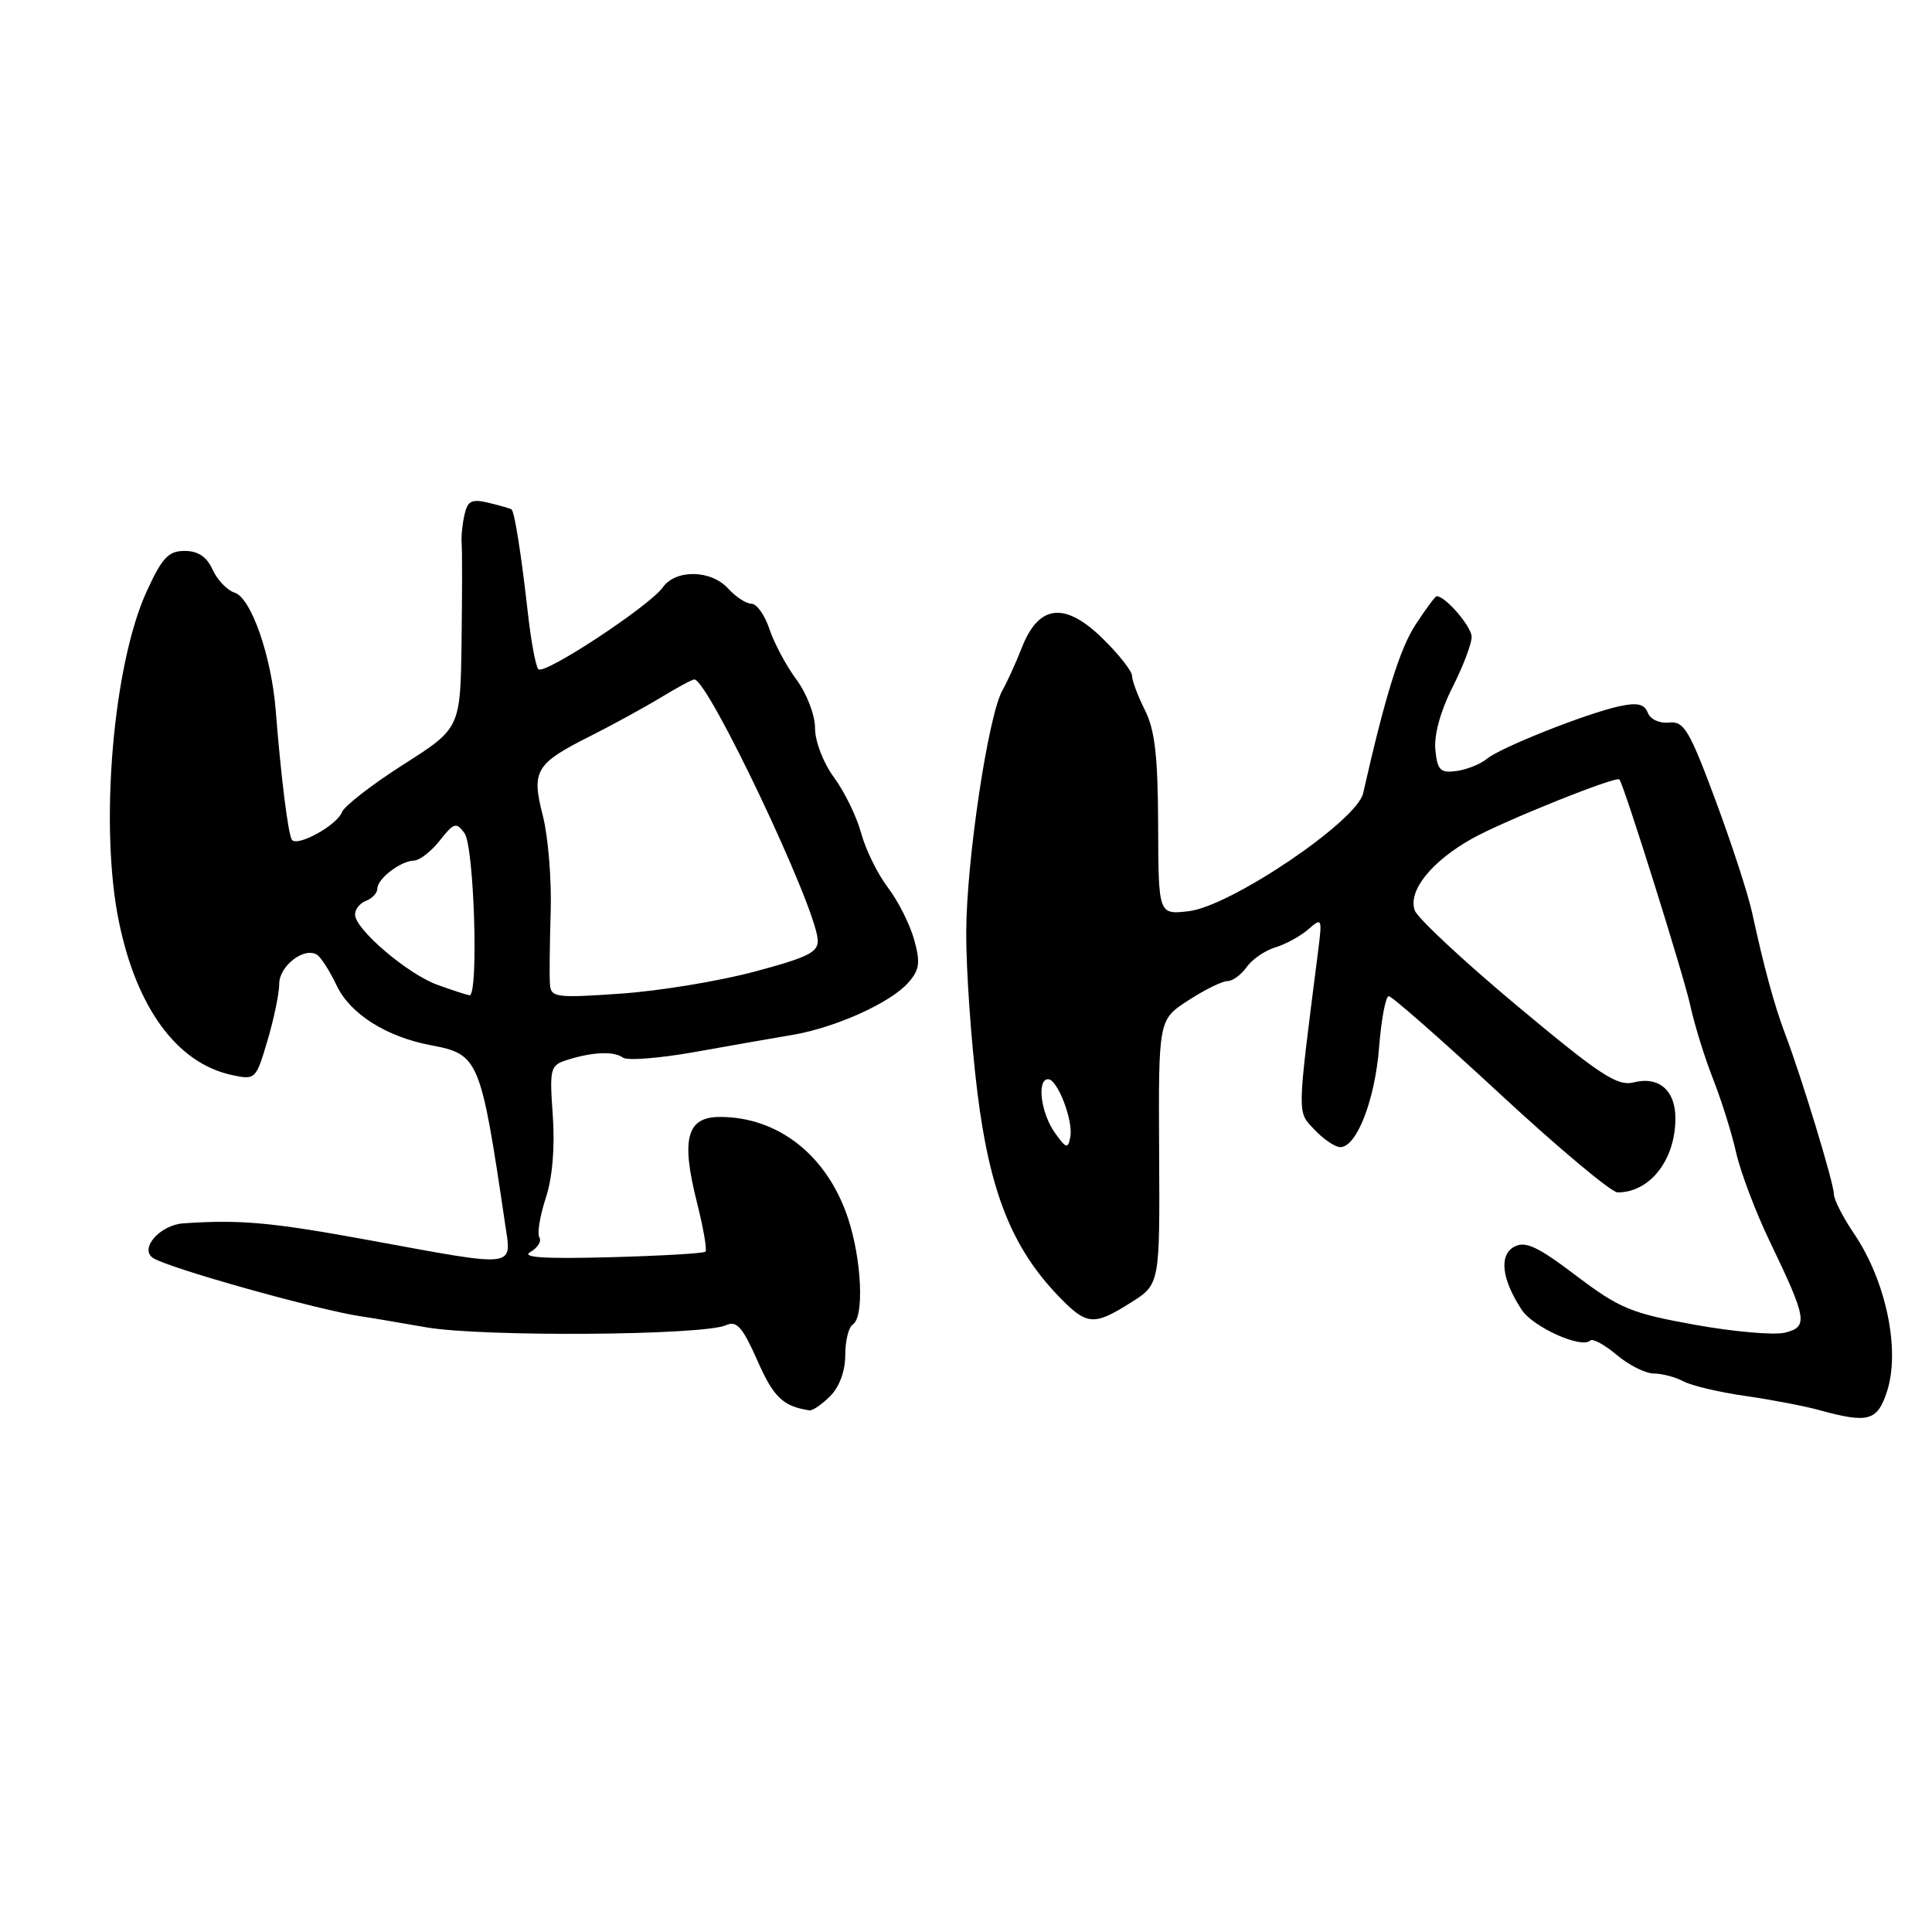 <?xml version="1.0" encoding="UTF-8" standalone="no"?>
<!DOCTYPE svg PUBLIC "-//W3C//DTD SVG 1.1//EN" "http://www.w3.org/Graphics/SVG/1.1/DTD/svg11.dtd" >
<svg xmlns="http://www.w3.org/2000/svg" xmlns:xlink="http://www.w3.org/1999/xlink" version="1.1" viewBox="0 0 256 256">
 <g >
 <path fill="currentColor"
d=" M 250.02 184.43 C 251.84 178.93 249.92 169.72 245.64 163.42 C 244.19 161.28 243.00 158.94 243.00 158.22 C 243.00 156.80 238.71 142.70 236.54 137.00 C 235.11 133.23 233.73 128.15 232.18 121.00 C 231.65 118.53 229.45 111.78 227.30 106.00 C 223.84 96.71 223.13 95.53 221.16 95.74 C 219.90 95.88 218.68 95.32 218.34 94.44 C 217.90 93.29 216.96 93.07 214.62 93.57 C 210.26 94.51 198.81 99.05 197.00 100.56 C 196.18 101.25 194.38 101.97 193.00 102.16 C 190.84 102.45 190.46 102.07 190.19 99.33 C 190.00 97.39 190.88 94.20 192.44 91.11 C 193.85 88.34 195.00 85.32 195.00 84.40 C 195.00 83.03 191.54 79.00 190.36 79.00 C 190.18 79.00 188.93 80.69 187.58 82.75 C 185.49 85.94 183.55 92.19 180.62 105.12 C 179.79 108.80 163.06 120.10 157.50 120.74 C 153.50 121.20 153.50 121.20 153.46 109.35 C 153.43 100.22 153.03 96.72 151.71 94.10 C 150.77 92.22 150.00 90.18 150.00 89.55 C 150.00 88.92 148.23 86.68 146.08 84.58 C 141.09 79.70 137.64 80.10 135.41 85.79 C 134.61 87.83 133.45 90.38 132.83 91.47 C 130.94 94.79 128.06 114.00 128.03 123.53 C 128.01 128.50 128.68 138.01 129.50 144.68 C 131.14 157.93 134.09 165.34 140.26 171.75 C 144.01 175.64 144.90 175.72 149.86 172.59 C 153.69 170.17 153.69 170.17 153.59 152.65 C 153.50 135.12 153.50 135.12 157.45 132.56 C 159.62 131.15 161.96 130.00 162.64 130.00 C 163.33 130.00 164.47 129.16 165.19 128.14 C 165.91 127.12 167.62 125.94 169.00 125.53 C 170.38 125.11 172.34 124.03 173.37 123.13 C 175.16 121.56 175.21 121.67 174.66 126.00 C 171.83 148.24 171.85 147.22 174.18 149.69 C 175.37 150.96 176.91 152.00 177.60 152.00 C 179.77 152.00 182.19 145.76 182.74 138.75 C 183.03 135.04 183.61 132.00 184.02 132.00 C 184.44 132.00 191.09 137.85 198.81 145.00 C 206.53 152.15 213.52 158.00 214.34 158.00 C 218.64 158.00 222.00 153.69 222.00 148.17 C 222.00 144.47 219.80 142.58 216.48 143.42 C 214.30 143.96 212.07 142.50 201.03 133.28 C 193.93 127.35 187.83 121.66 187.46 120.63 C 186.54 118.05 189.67 114.13 195.08 111.11 C 199.22 108.79 214.17 102.79 214.58 103.28 C 215.18 103.99 223.12 129.29 223.96 133.19 C 224.52 135.77 225.89 140.18 227.00 143.00 C 228.11 145.82 229.49 150.22 230.06 152.78 C 230.64 155.34 232.63 160.60 234.49 164.47 C 239.45 174.79 239.62 175.81 236.53 176.58 C 235.12 176.94 229.74 176.47 224.59 175.54 C 216.14 174.02 214.61 173.39 208.86 169.04 C 203.77 165.18 202.13 164.41 200.66 165.19 C 198.60 166.28 198.97 169.50 201.63 173.55 C 203.14 175.86 209.58 178.75 210.71 177.63 C 211.02 177.31 212.60 178.17 214.22 179.53 C 215.83 180.89 218.05 182.00 219.14 182.00 C 220.24 182.00 222.01 182.47 223.07 183.04 C 224.14 183.61 227.83 184.48 231.26 184.97 C 234.69 185.46 239.07 186.30 241.00 186.83 C 247.53 188.63 248.74 188.31 250.02 184.43 Z  M 110.00 185.00 C 111.23 183.77 112.00 181.67 112.00 179.56 C 112.00 177.67 112.45 175.84 113.00 175.50 C 114.53 174.55 114.19 166.93 112.37 161.43 C 109.62 153.12 103.14 148.00 95.40 148.00 C 91.00 148.00 90.22 150.87 92.33 159.25 C 93.19 162.66 93.71 165.63 93.48 165.85 C 93.26 166.08 87.55 166.41 80.79 166.59 C 72.10 166.82 69.02 166.62 70.27 165.90 C 71.25 165.34 71.79 164.46 71.47 163.96 C 71.16 163.45 71.54 161.12 72.31 158.77 C 73.20 156.06 73.54 152.07 73.25 147.85 C 72.80 141.56 72.90 141.16 75.14 140.45 C 78.51 139.38 81.34 139.26 82.54 140.14 C 83.12 140.56 87.39 140.23 92.04 139.40 C 96.70 138.56 102.53 137.55 105.00 137.13 C 110.69 136.17 117.95 132.90 120.32 130.24 C 121.85 128.52 121.98 127.58 121.13 124.51 C 120.57 122.49 119.01 119.39 117.65 117.60 C 116.29 115.82 114.70 112.58 114.11 110.40 C 113.52 108.23 111.91 104.91 110.52 103.03 C 109.10 101.10 108.00 98.26 108.00 96.50 C 108.00 94.76 106.91 91.91 105.52 90.03 C 104.16 88.19 102.55 85.17 101.95 83.34 C 101.34 81.50 100.27 80.00 99.58 80.00 C 98.88 80.00 97.50 79.10 96.50 78.00 C 94.23 75.49 89.54 75.40 87.81 77.84 C 86.04 80.32 72.14 89.47 71.34 88.68 C 70.99 88.33 70.37 85.00 69.95 81.27 C 69.08 73.51 68.19 67.83 67.78 67.50 C 67.63 67.38 66.27 66.99 64.77 66.63 C 62.49 66.08 61.96 66.34 61.54 68.24 C 61.26 69.48 61.09 71.17 61.17 72.00 C 61.25 72.83 61.24 78.67 61.16 85.00 C 61.00 96.50 61.00 96.50 53.44 101.31 C 49.29 103.96 45.64 106.79 45.32 107.60 C 44.64 109.38 39.30 112.30 38.66 111.25 C 38.17 110.45 37.22 102.83 36.54 94.20 C 35.98 86.97 33.28 79.22 31.09 78.53 C 30.11 78.22 28.79 76.85 28.17 75.48 C 27.40 73.77 26.24 73.00 24.47 73.00 C 22.32 73.00 21.48 73.90 19.44 78.35 C 14.98 88.09 13.17 109.38 15.73 122.00 C 18.07 133.53 23.43 140.85 30.69 142.44 C 33.84 143.12 33.91 143.06 35.44 137.89 C 36.30 135.00 37.00 131.61 37.00 130.35 C 37.00 128.00 40.30 125.45 41.99 126.50 C 42.52 126.82 43.70 128.66 44.61 130.59 C 46.39 134.34 51.17 137.37 57.05 138.49 C 63.47 139.70 63.68 140.22 66.94 162.25 C 67.80 168.07 68.69 167.96 48.97 164.34 C 36.00 161.96 31.85 161.58 24.29 162.10 C 21.24 162.31 18.49 165.38 20.22 166.65 C 21.98 167.94 42.15 173.60 48.00 174.45 C 48.83 174.56 52.65 175.21 56.50 175.88 C 63.98 177.17 93.22 176.96 96.22 175.59 C 97.62 174.96 98.39 175.84 100.37 180.31 C 102.52 185.17 103.75 186.34 107.25 186.88 C 107.66 186.95 108.90 186.10 110.00 185.00 Z  M 139.73 150.03 C 137.91 147.43 137.37 143.00 138.88 143.00 C 140.13 143.00 142.24 148.50 141.82 150.67 C 141.51 152.29 141.27 152.21 139.73 150.03 Z  M 58.00 130.51 C 54.09 129.12 47.12 123.20 47.05 121.22 C 47.02 120.51 47.67 119.68 48.50 119.36 C 49.33 119.05 50.00 118.32 50.00 117.75 C 50.00 116.44 53.08 114.07 54.86 114.03 C 55.60 114.01 57.14 112.82 58.28 111.37 C 60.14 109.00 60.46 108.91 61.55 110.40 C 62.84 112.16 63.44 132.09 62.20 131.88 C 61.81 131.82 59.92 131.20 58.00 130.51 Z  M 72.87 130.40 C 72.79 129.36 72.84 125.03 72.97 120.78 C 73.10 116.54 72.63 110.83 71.93 108.09 C 70.39 102.09 70.93 101.19 78.35 97.47 C 81.18 96.04 85.30 93.79 87.50 92.46 C 89.70 91.12 91.72 90.03 92.00 90.03 C 93.82 90.01 108.00 119.90 108.35 124.48 C 108.48 126.16 107.18 126.82 100.00 128.74 C 95.33 130.00 87.34 131.31 82.25 131.66 C 73.63 132.26 72.99 132.17 72.87 130.40 Z "/>
</g>
</svg>